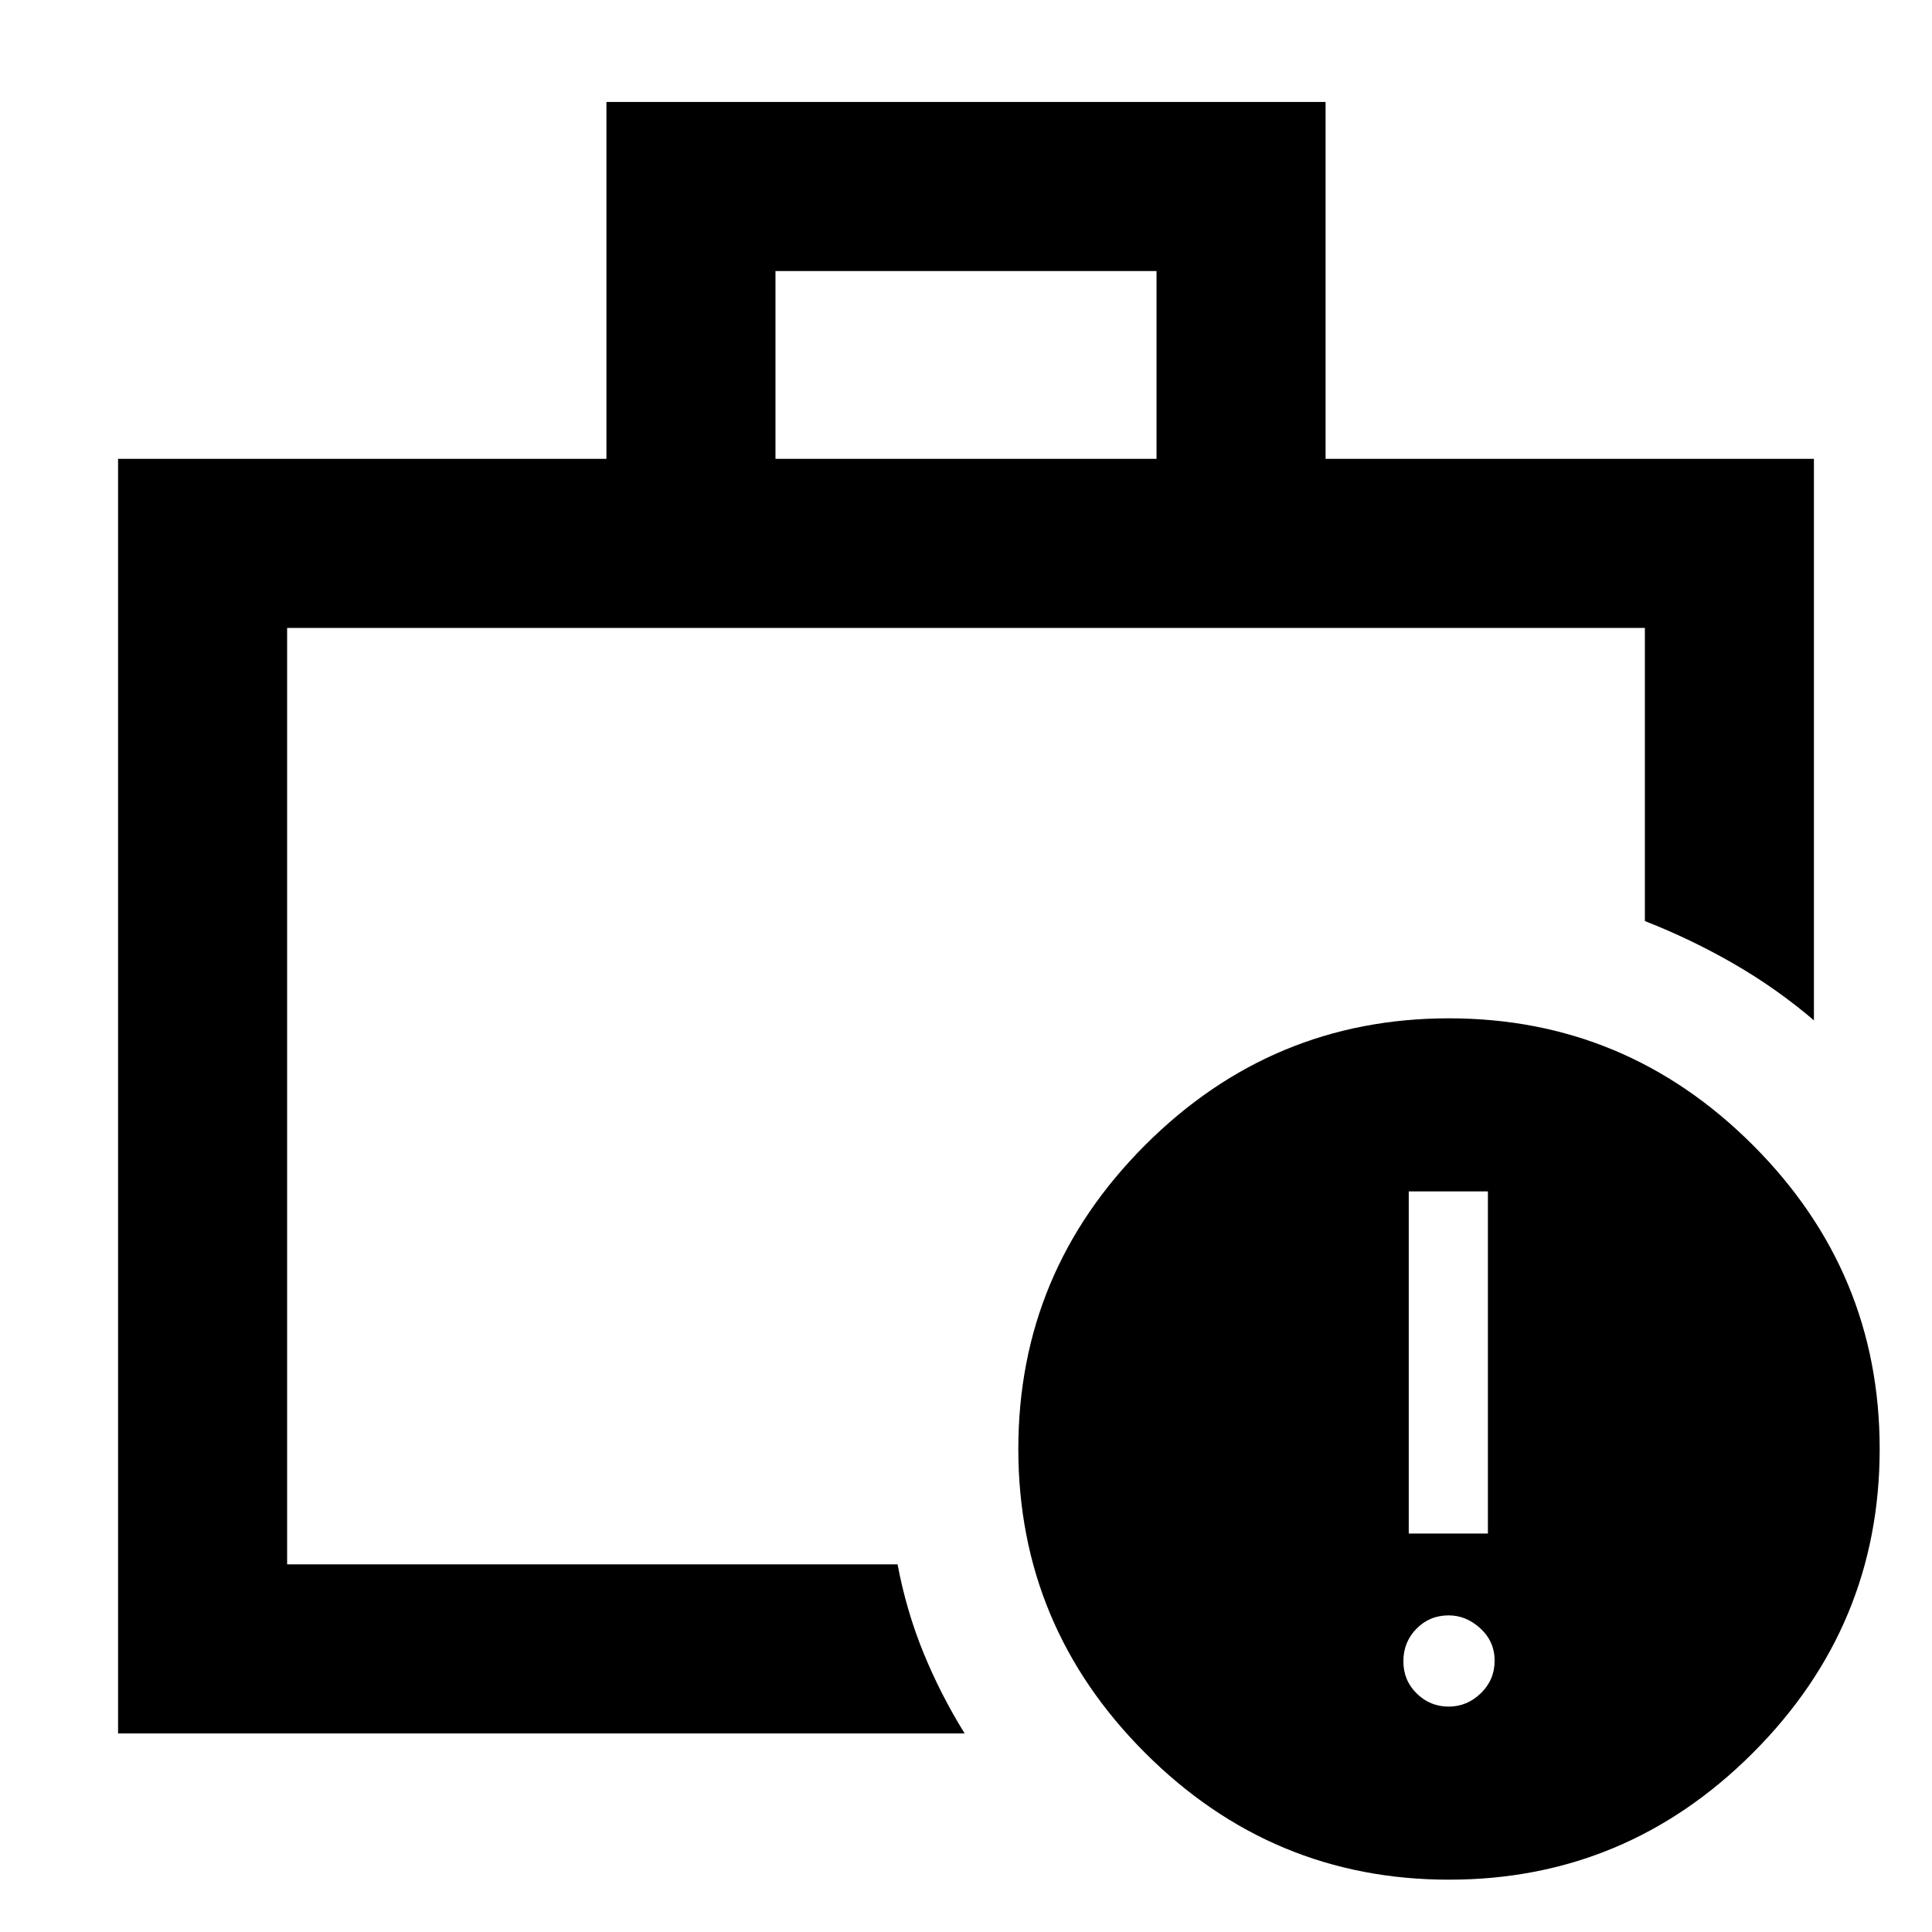 <svg xmlns="http://www.w3.org/2000/svg" height="40" viewBox="0 -960 960 960" width="40"><path d="M142.67-182.67v-20.5 20.5V-648v465.33Zm-84 84V-732h242.66v-177.33h357.34V-732h242.66v279q-18.47-15.77-39.73-28.05-21.27-12.28-44.27-21.28V-648H142.67v465.33H446q4.33 23 12.83 43.84 8.5 20.83 20.5 40.16H58.67ZM385.33-732h189.34v-93.33H385.33V-732ZM720-26q-88 0-151-63t-63-151q0-88 63-151t151-63q88 0 151 63t63 151q0 88-63 151T720-26Zm-.19-86q9.19 0 16.02-6.64 6.84-6.65 6.84-16.17 0-9.52-7.05-16.02-7.04-6.5-15.76-6.5-9.53 0-16.03 6.64-6.5 6.64-6.5 16.17 0 9.52 6.65 16.02 6.64 6.5 15.83 6.5ZM700-198h39.33v-170H700v170Z"/></svg>